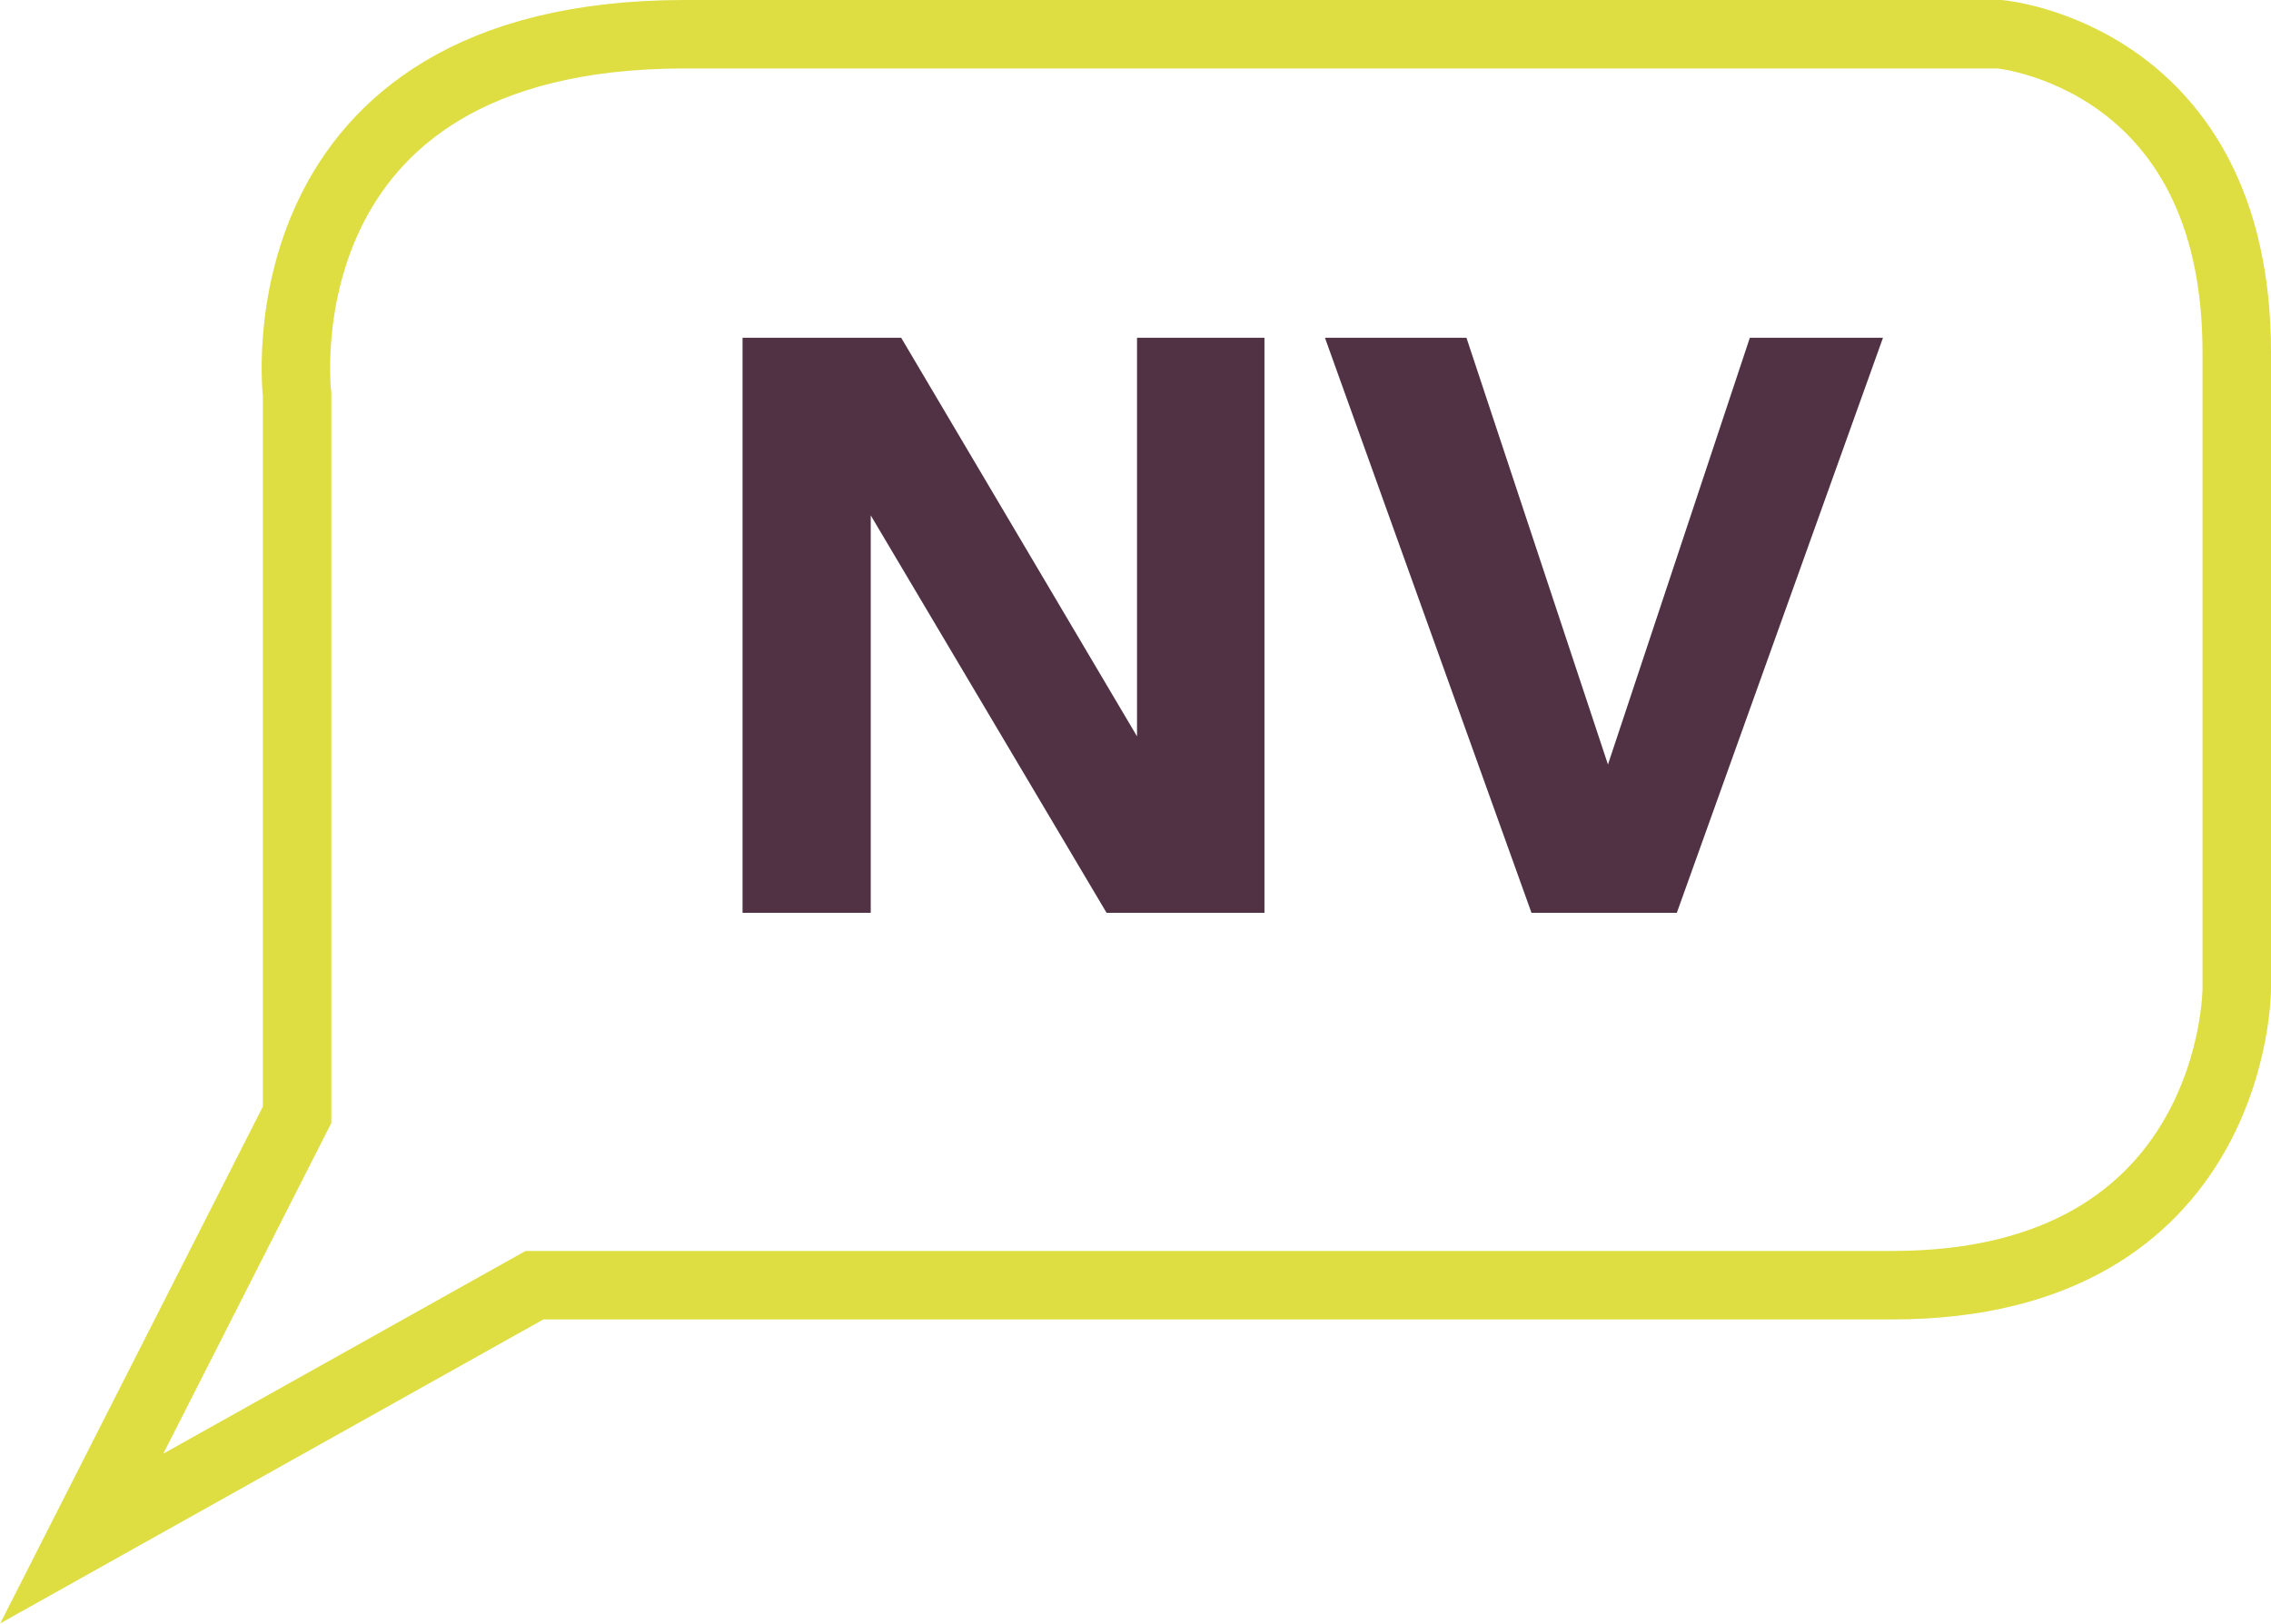 <svg xmlns="http://www.w3.org/2000/svg" viewBox="0 0 59.7 42.69"><defs><style>.cls-1{fill:none;stroke:#DEDE42;stroke-width:1.8px;}.cls-2{fill:#503244;}</style></defs><g id="Layer_2" data-name="Layer 2"><g id="Layer_1-2" data-name="Layer 1"><path class="cls-1" d="M2.15,40.45,7.81,29.31V10.37S6.68.9,18,.9H52.57s6.23.56,6.23,8.36V26s0,7.79-9.06,7.79H14.05Z"/><path class="cls-2" d="M22.89,13.55V24H19.52V8.88h4.17l6.2,10.48V8.88h3.35V24H29.09Z"/><path class="cls-2" d="M44.08,24H40.26L34.83,8.88h3.72L42.27,20.1,46,8.88H49.5Z"/></g></g></svg>